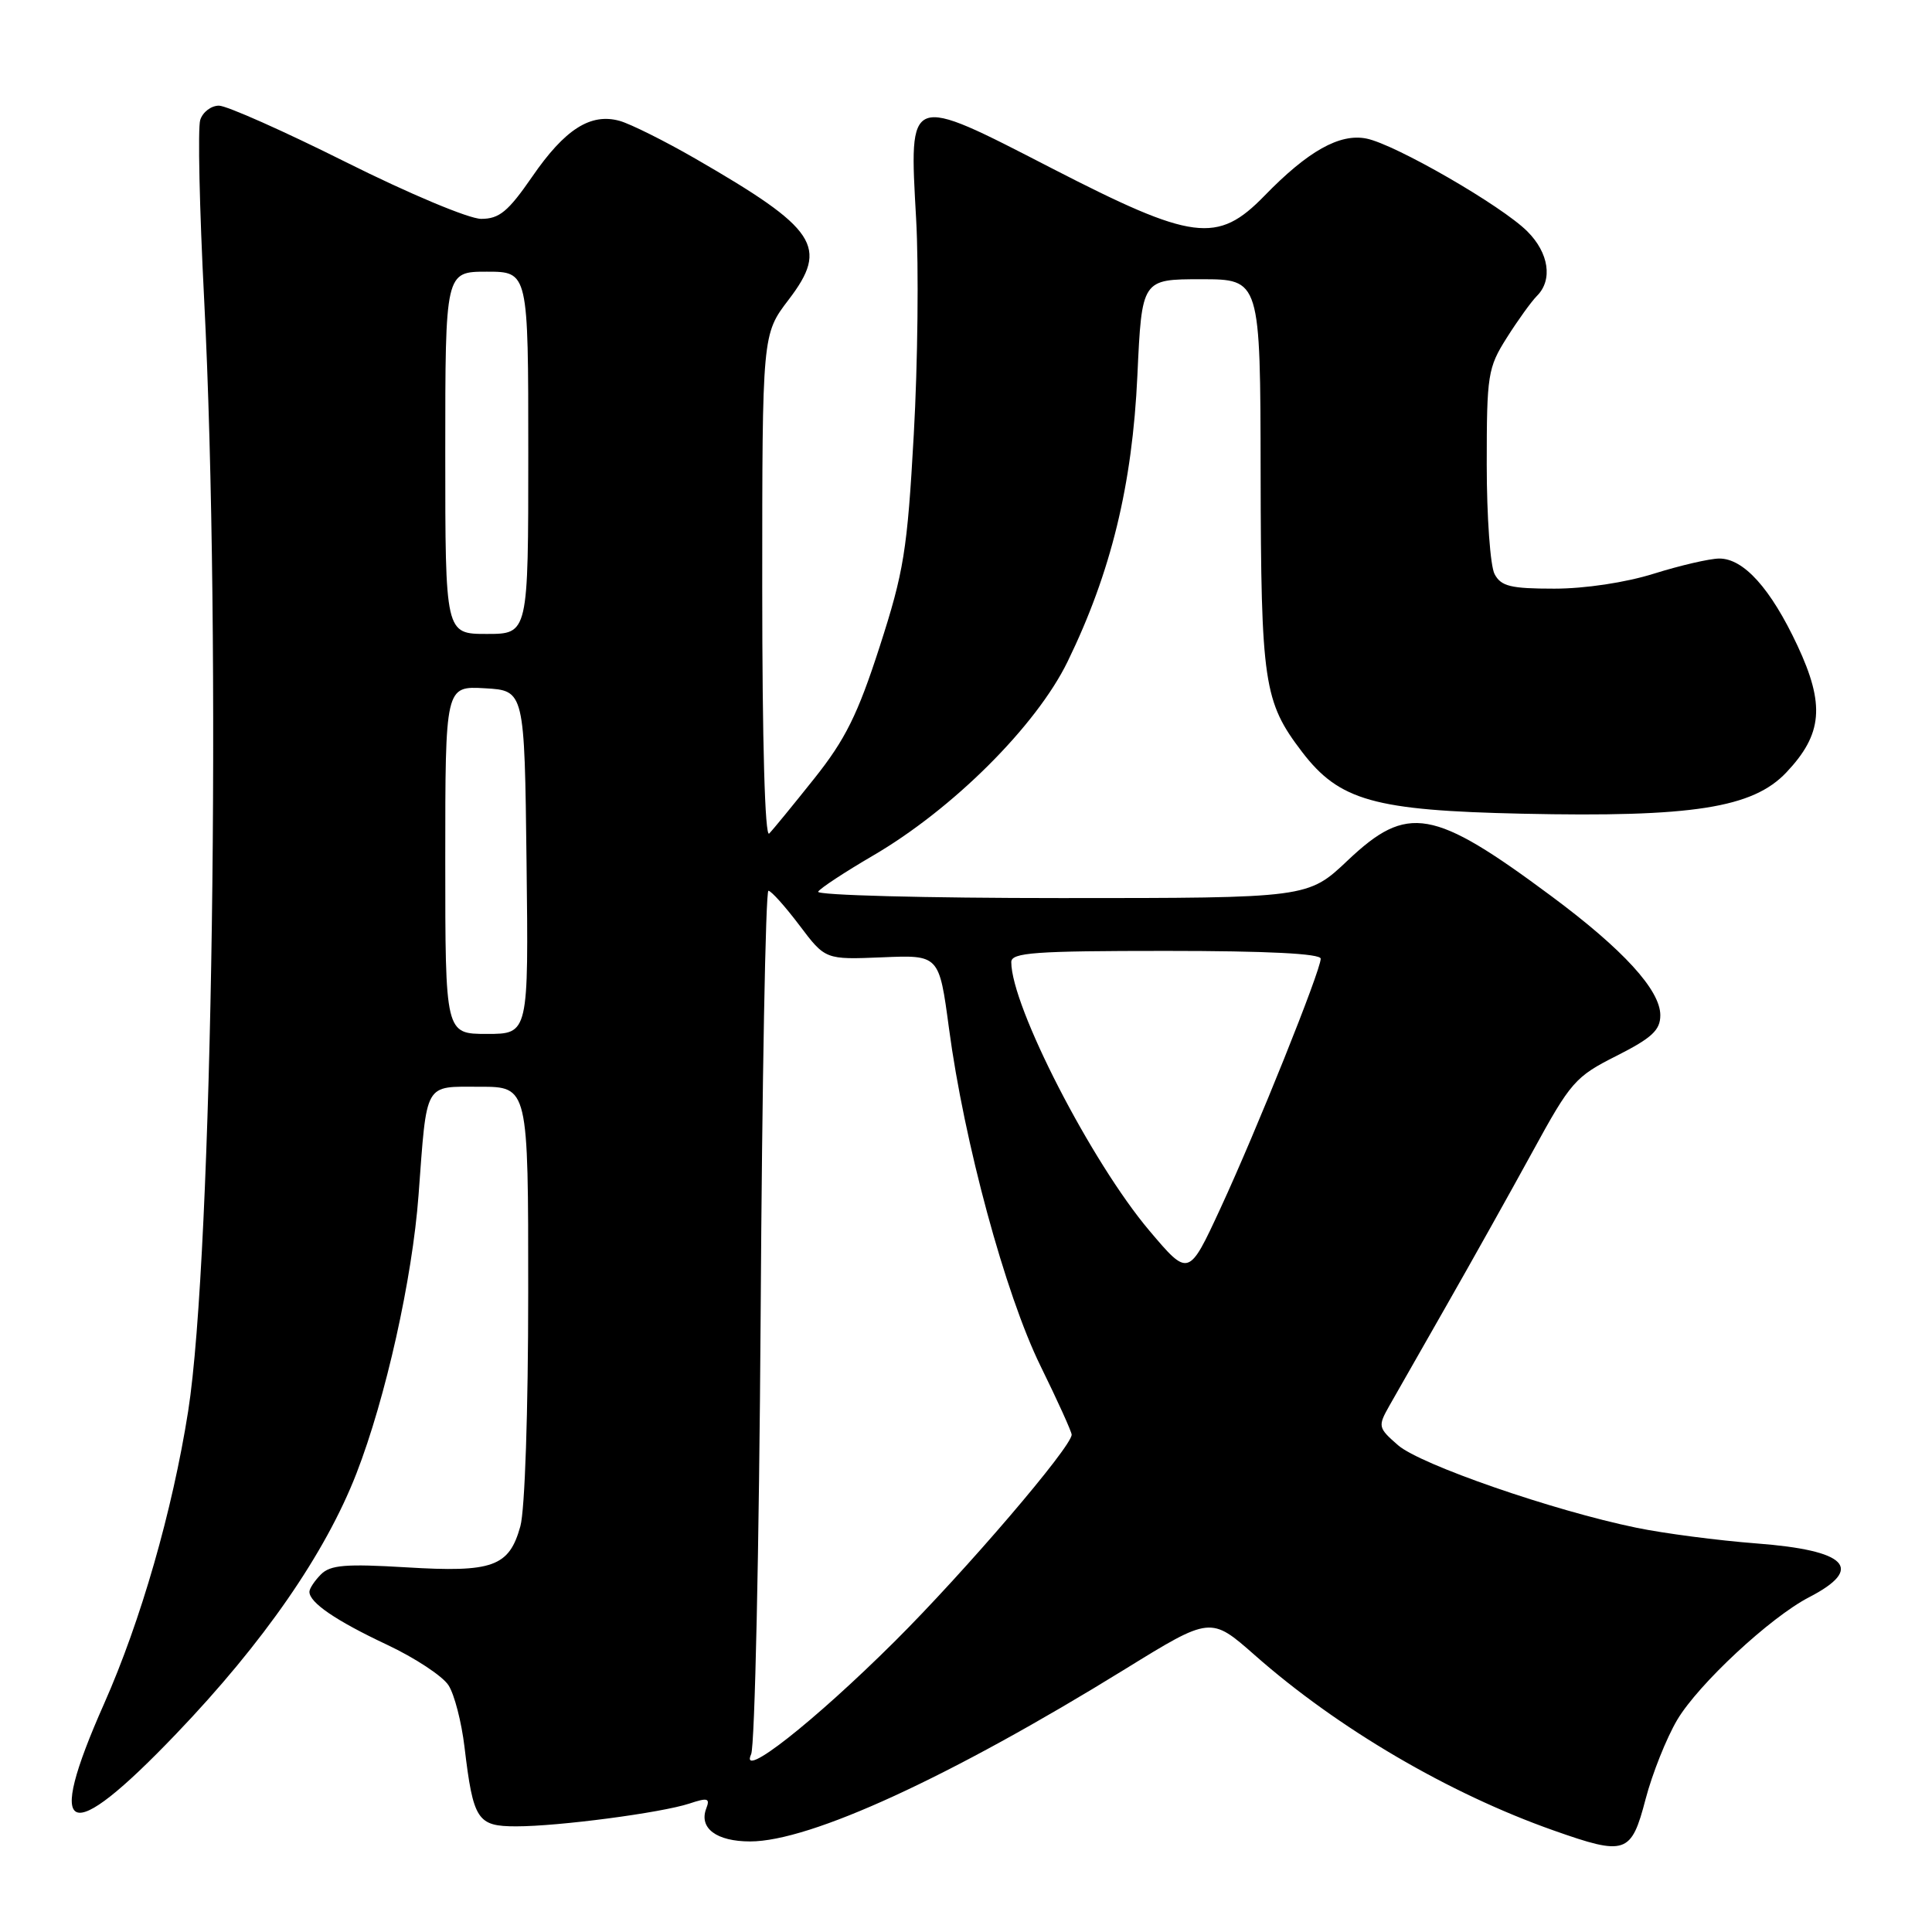 <?xml version="1.0" encoding="UTF-8" standalone="no"?>
<!DOCTYPE svg PUBLIC "-//W3C//DTD SVG 1.1//EN" "http://www.w3.org/Graphics/SVG/1.1/DTD/svg11.dtd" >
<svg xmlns="http://www.w3.org/2000/svg" xmlns:xlink="http://www.w3.org/1999/xlink" version="1.1" viewBox="0 0 256 256">
 <g >
 <path fill="currentColor"
d=" M 218.05 238.39 C 218.93 235.03 220.81 230.31 222.24 227.89 C 225.05 223.16 234.56 214.31 239.70 211.65 C 247.12 207.82 244.77 205.42 232.71 204.51 C 227.65 204.12 220.49 203.19 216.82 202.43 C 205.81 200.17 188.18 194.06 185.25 191.50 C 182.60 189.19 182.56 189.00 184.08 186.30 C 184.95 184.76 188.36 178.78 191.66 173.00 C 194.96 167.22 200.08 158.07 203.04 152.66 C 208.13 143.34 208.72 142.66 214.21 139.90 C 218.89 137.53 220.00 136.50 220.00 134.52 C 220.00 131.19 215.07 125.80 205.56 118.74 C 189.89 107.10 186.51 106.51 178.59 114.00 C 173.31 119.00 173.31 119.00 140.59 119.00 C 122.60 119.00 108.12 118.62 108.41 118.15 C 108.69 117.69 111.95 115.55 115.63 113.40 C 126.23 107.23 137.32 96.18 141.47 87.65 C 147.22 75.84 150.04 64.27 150.71 49.75 C 151.30 37.00 151.30 37.00 159.15 37.00 C 167.00 37.00 167.00 37.00 167.04 62.75 C 167.09 90.54 167.45 92.97 172.52 99.62 C 177.47 106.10 182.07 107.39 201.70 107.82 C 224.23 108.31 232.26 107.06 236.71 102.34 C 241.50 97.27 241.84 93.39 238.17 85.54 C 234.63 77.98 231.04 73.99 227.80 74.01 C 226.53 74.02 222.65 74.92 219.16 76.01 C 215.41 77.19 210.01 78.00 205.95 78.00 C 200.17 78.00 198.90 77.69 198.04 76.07 C 197.47 75.00 197.00 68.47 197.00 61.55 C 197.00 49.65 197.14 48.73 199.66 44.75 C 201.12 42.44 202.92 39.94 203.66 39.20 C 205.77 37.09 205.24 33.51 202.38 30.66 C 199.00 27.27 184.87 19.12 181.06 18.36 C 177.52 17.65 173.31 20.01 167.55 25.94 C 161.31 32.35 158.09 31.93 139.39 22.31 C 120.19 12.42 120.46 12.32 121.39 28.98 C 121.75 35.32 121.61 48.19 121.08 57.58 C 120.22 72.98 119.77 75.74 116.55 85.72 C 113.65 94.69 112.01 97.99 107.91 103.14 C 105.12 106.64 102.43 109.93 101.92 110.45 C 101.36 111.03 101.00 98.38 101.00 77.84 C 101.00 44.29 101.00 44.29 104.50 39.71 C 109.85 32.70 108.29 30.34 92.12 21.01 C 88.06 18.67 83.56 16.43 82.12 16.02 C 78.26 14.94 74.85 17.11 70.50 23.44 C 67.33 28.03 66.16 29.00 63.76 29.00 C 62.14 29.00 54.21 25.67 45.87 21.50 C 37.63 17.38 30.04 14.00 29.01 14.00 C 27.98 14.00 26.86 14.85 26.53 15.90 C 26.20 16.94 26.43 27.63 27.05 39.65 C 29.35 84.73 28.18 166.41 24.93 187.00 C 22.85 200.21 18.65 214.80 13.79 225.76 C 5.87 243.61 8.87 244.87 23.33 229.76 C 34.94 217.64 43.12 205.81 47.23 195.24 C 51.11 185.25 54.64 169.43 55.46 158.35 C 56.59 143.19 56.13 144.00 63.58 144.00 C 70.00 144.00 70.00 144.00 69.99 171.25 C 69.99 187.00 69.55 200.08 68.95 202.24 C 67.46 207.60 65.30 208.38 53.83 207.68 C 45.83 207.20 43.78 207.36 42.53 208.61 C 41.69 209.46 41.00 210.49 41.00 210.92 C 41.00 212.35 44.47 214.73 51.27 217.93 C 54.99 219.68 58.66 222.10 59.43 223.31 C 60.21 224.51 61.16 228.20 61.55 231.50 C 62.71 241.18 63.24 242.00 68.40 242.00 C 74.04 242.00 87.61 240.21 91.35 238.98 C 93.78 238.17 94.11 238.27 93.58 239.64 C 92.59 242.24 94.93 244.00 99.40 244.00 C 107.36 244.00 125.86 235.50 149.09 221.16 C 160.42 214.17 160.42 214.17 166.28 219.33 C 177.25 229.01 191.98 237.65 205.85 242.54 C 215.42 245.92 216.15 245.67 218.05 238.39 Z  M 99.53 232.44 C 100.02 231.37 100.59 205.19 100.79 174.25 C 100.98 143.31 101.45 118.01 101.82 118.03 C 102.20 118.05 104.04 120.11 105.93 122.61 C 109.36 127.16 109.36 127.16 116.90 126.85 C 124.44 126.53 124.44 126.53 125.74 136.23 C 127.75 151.35 133.20 171.46 137.86 180.97 C 140.14 185.61 142.00 189.72 142.00 190.10 C 142.00 191.72 127.86 208.24 118.55 217.50 C 107.85 228.14 97.92 235.95 99.53 232.44 Z  M 152.29 163.06 C 144.61 153.97 134.00 133.34 134.00 127.48 C 134.00 126.22 137.09 126.00 154.50 126.00 C 167.95 126.00 175.00 126.36 175.00 127.03 C 175.00 128.60 166.51 149.75 161.73 160.08 C 157.50 169.22 157.50 169.22 152.29 163.06 Z  M 59.00 113.95 C 59.00 90.90 59.00 90.90 64.25 91.20 C 69.50 91.50 69.50 91.50 69.77 114.25 C 70.04 137.00 70.04 137.00 64.52 137.00 C 59.00 137.00 59.00 137.00 59.00 113.95 Z  M 59.00 60.00 C 59.00 36.00 59.00 36.00 64.50 36.00 C 70.00 36.00 70.00 36.00 70.00 60.00 C 70.00 84.00 70.00 84.00 64.50 84.00 C 59.00 84.00 59.00 84.00 59.00 60.00 Z "/>
</g>
</svg>